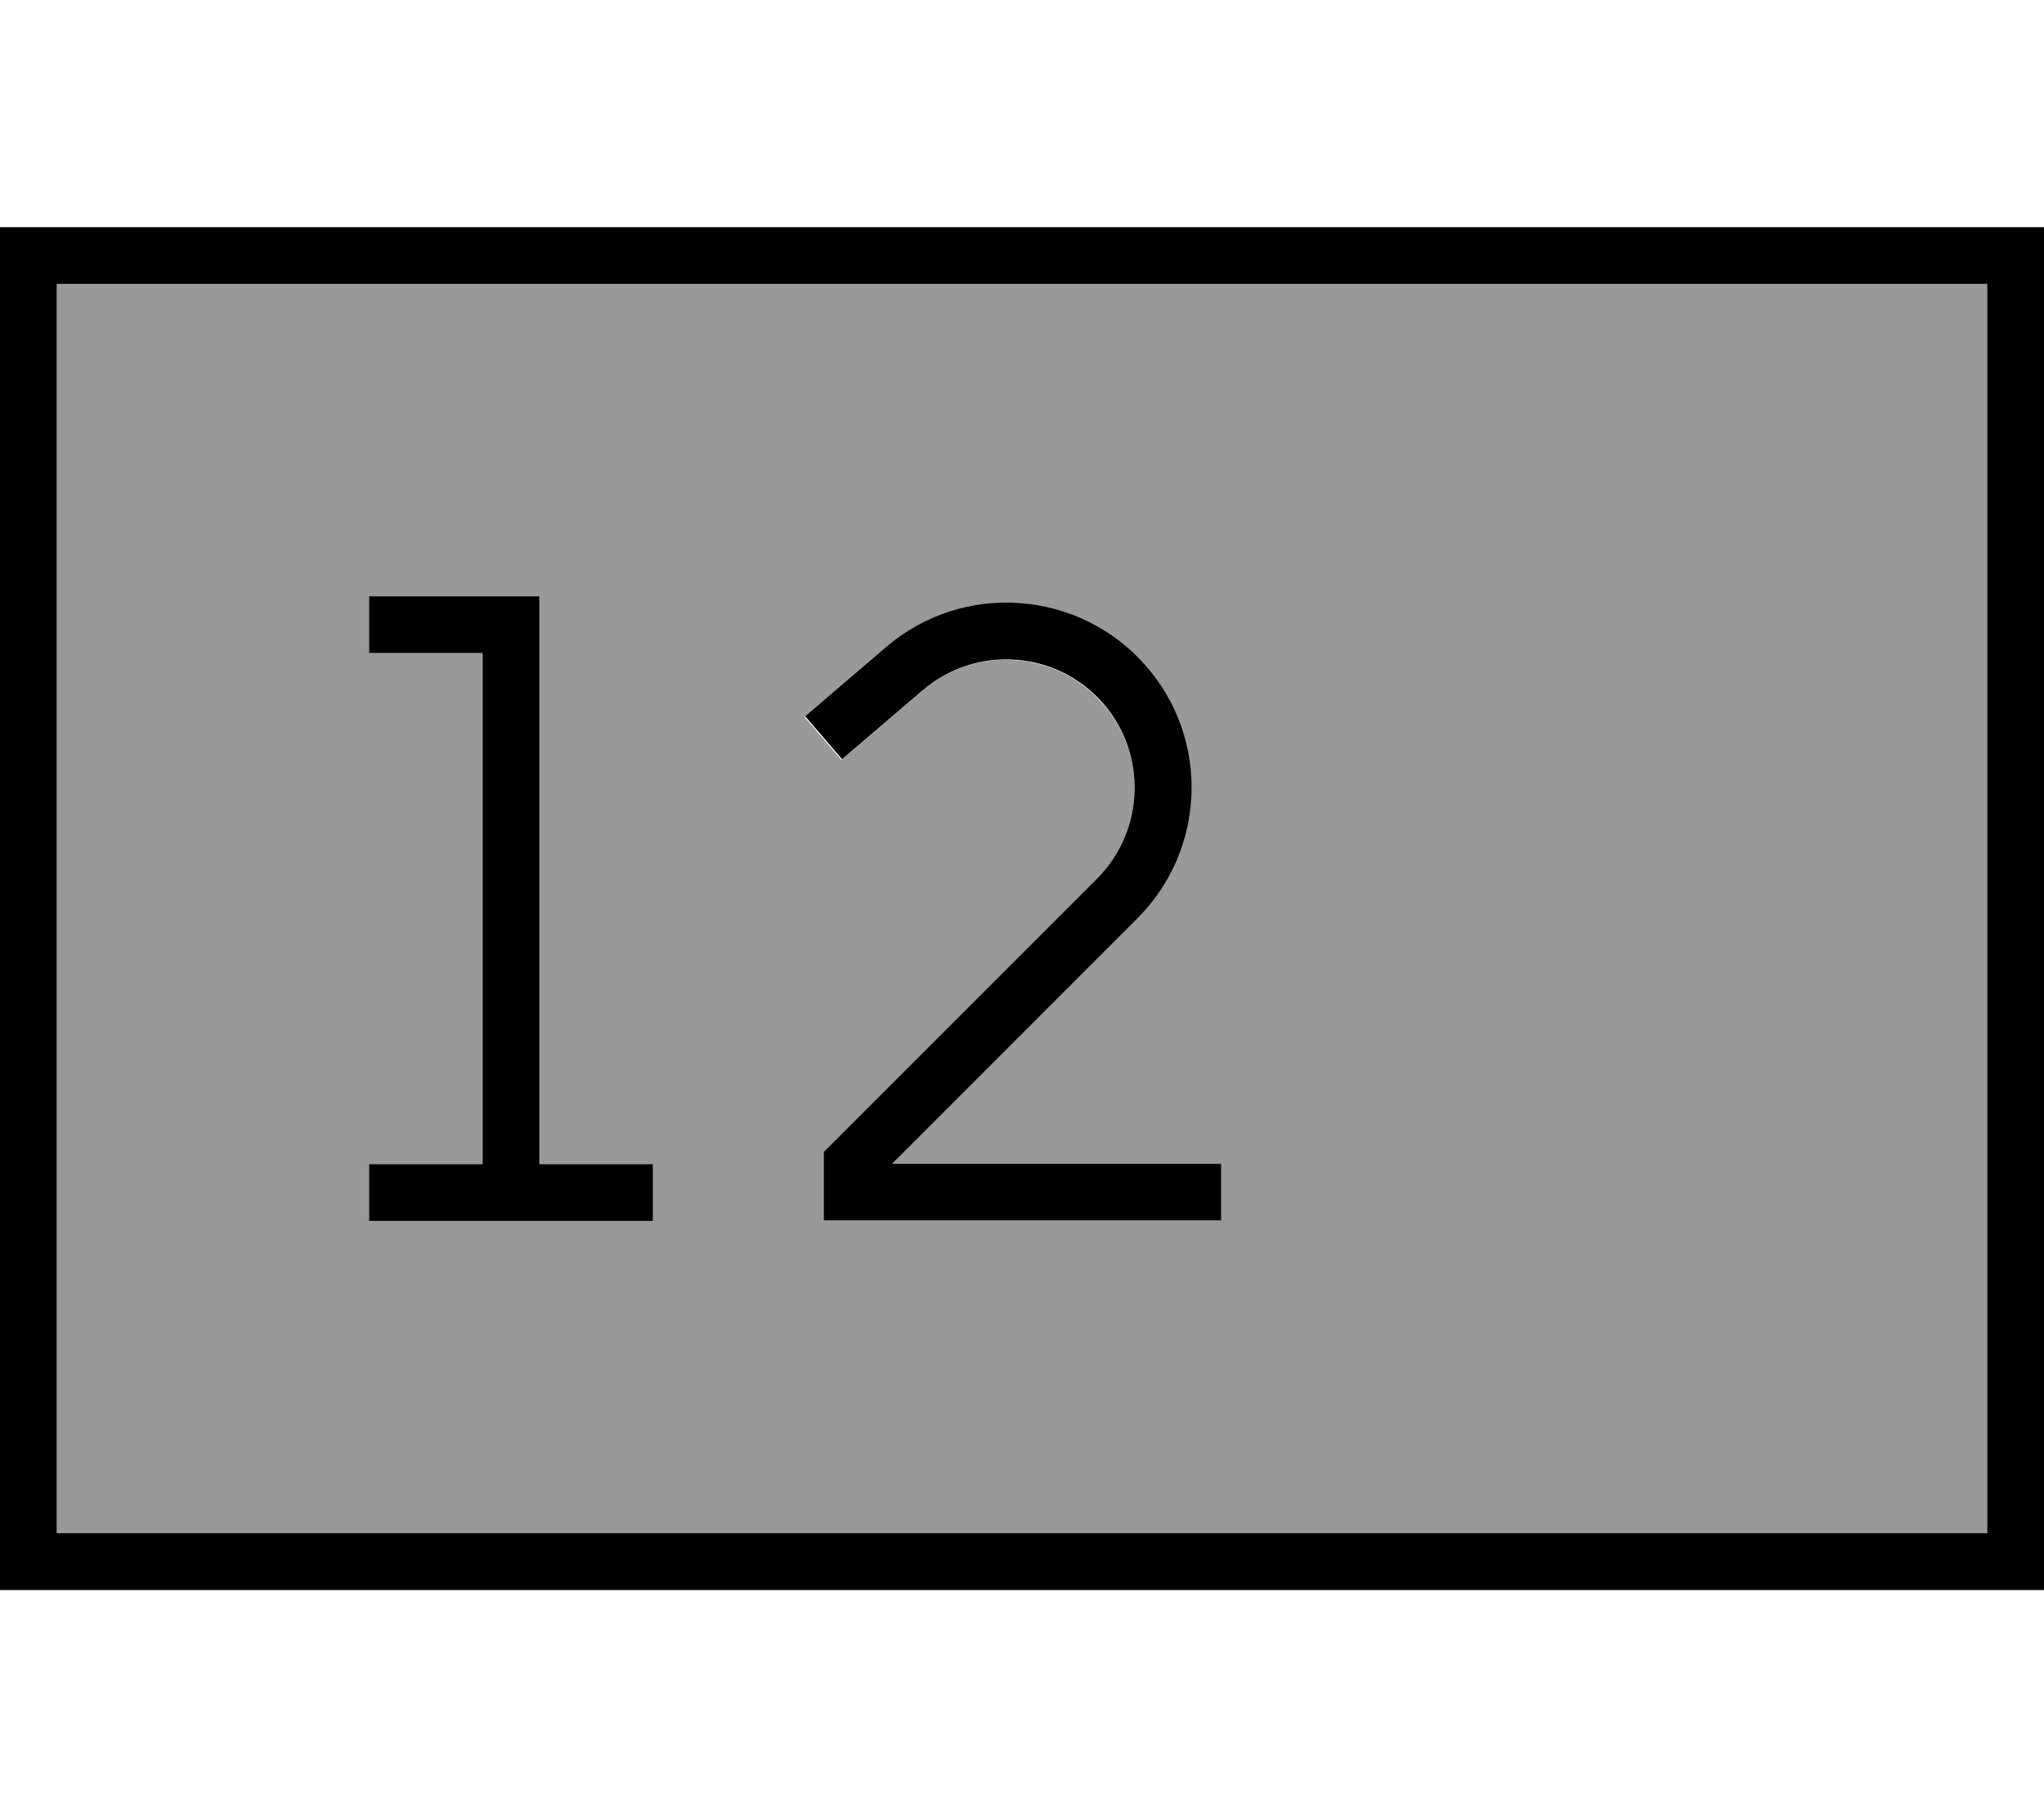 <svg xmlns="http://www.w3.org/2000/svg" viewBox="0 0 576 512"><!--! Font Awesome Pro 7.1.0 by @fontawesome - https://fontawesome.com License - https://fontawesome.com/license (Commercial License) Copyright 2025 Fonticons, Inc. --><path opacity=".4" fill="currentColor" d="M16 80l0 352 544 0 0-352-544 0zm88 88l48 0 0 160 32 0 0 16-80 0 0-16 32 0 0-144-32 0 0-16zm122.8 33.9l22.8-19.5c21.7-18.6 54.4-16.3 73.2 5.3 18.1 20.7 17 51.8-2.4 71.2l-69.1 69.1 92.7 0 0 16-112 0 0-19.3 2.3-2.3 74.8-74.8c13.5-13.5 14.2-35.1 1.6-49.4-13.1-14.9-35.7-16.5-50.8-3.6l-22.8 19.5-10.4-12.1z"/><path fill="currentColor" d="M560 80l0 352-544 0 0-352 544 0zM16 64l-16 0 0 384 576 0 0-384-560 0zm88 104l0 16 32 0 0 144-32 0 0 16 80 0 0-16-32 0 0-160-48 0zm156 26.5c15.1-12.9 37.7-11.3 50.8 3.6 12.5 14.3 11.8 35.9-1.6 49.4l-74.8 74.8-2.3 2.3 0 19.3 112 0 0-16-92.7 0 69.1-69.1c19.4-19.4 20.5-50.6 2.4-71.2-18.8-21.5-51.5-23.9-73.2-5.3l-22.8 19.5 10.4 12.1 22.8-19.5z"/></svg>